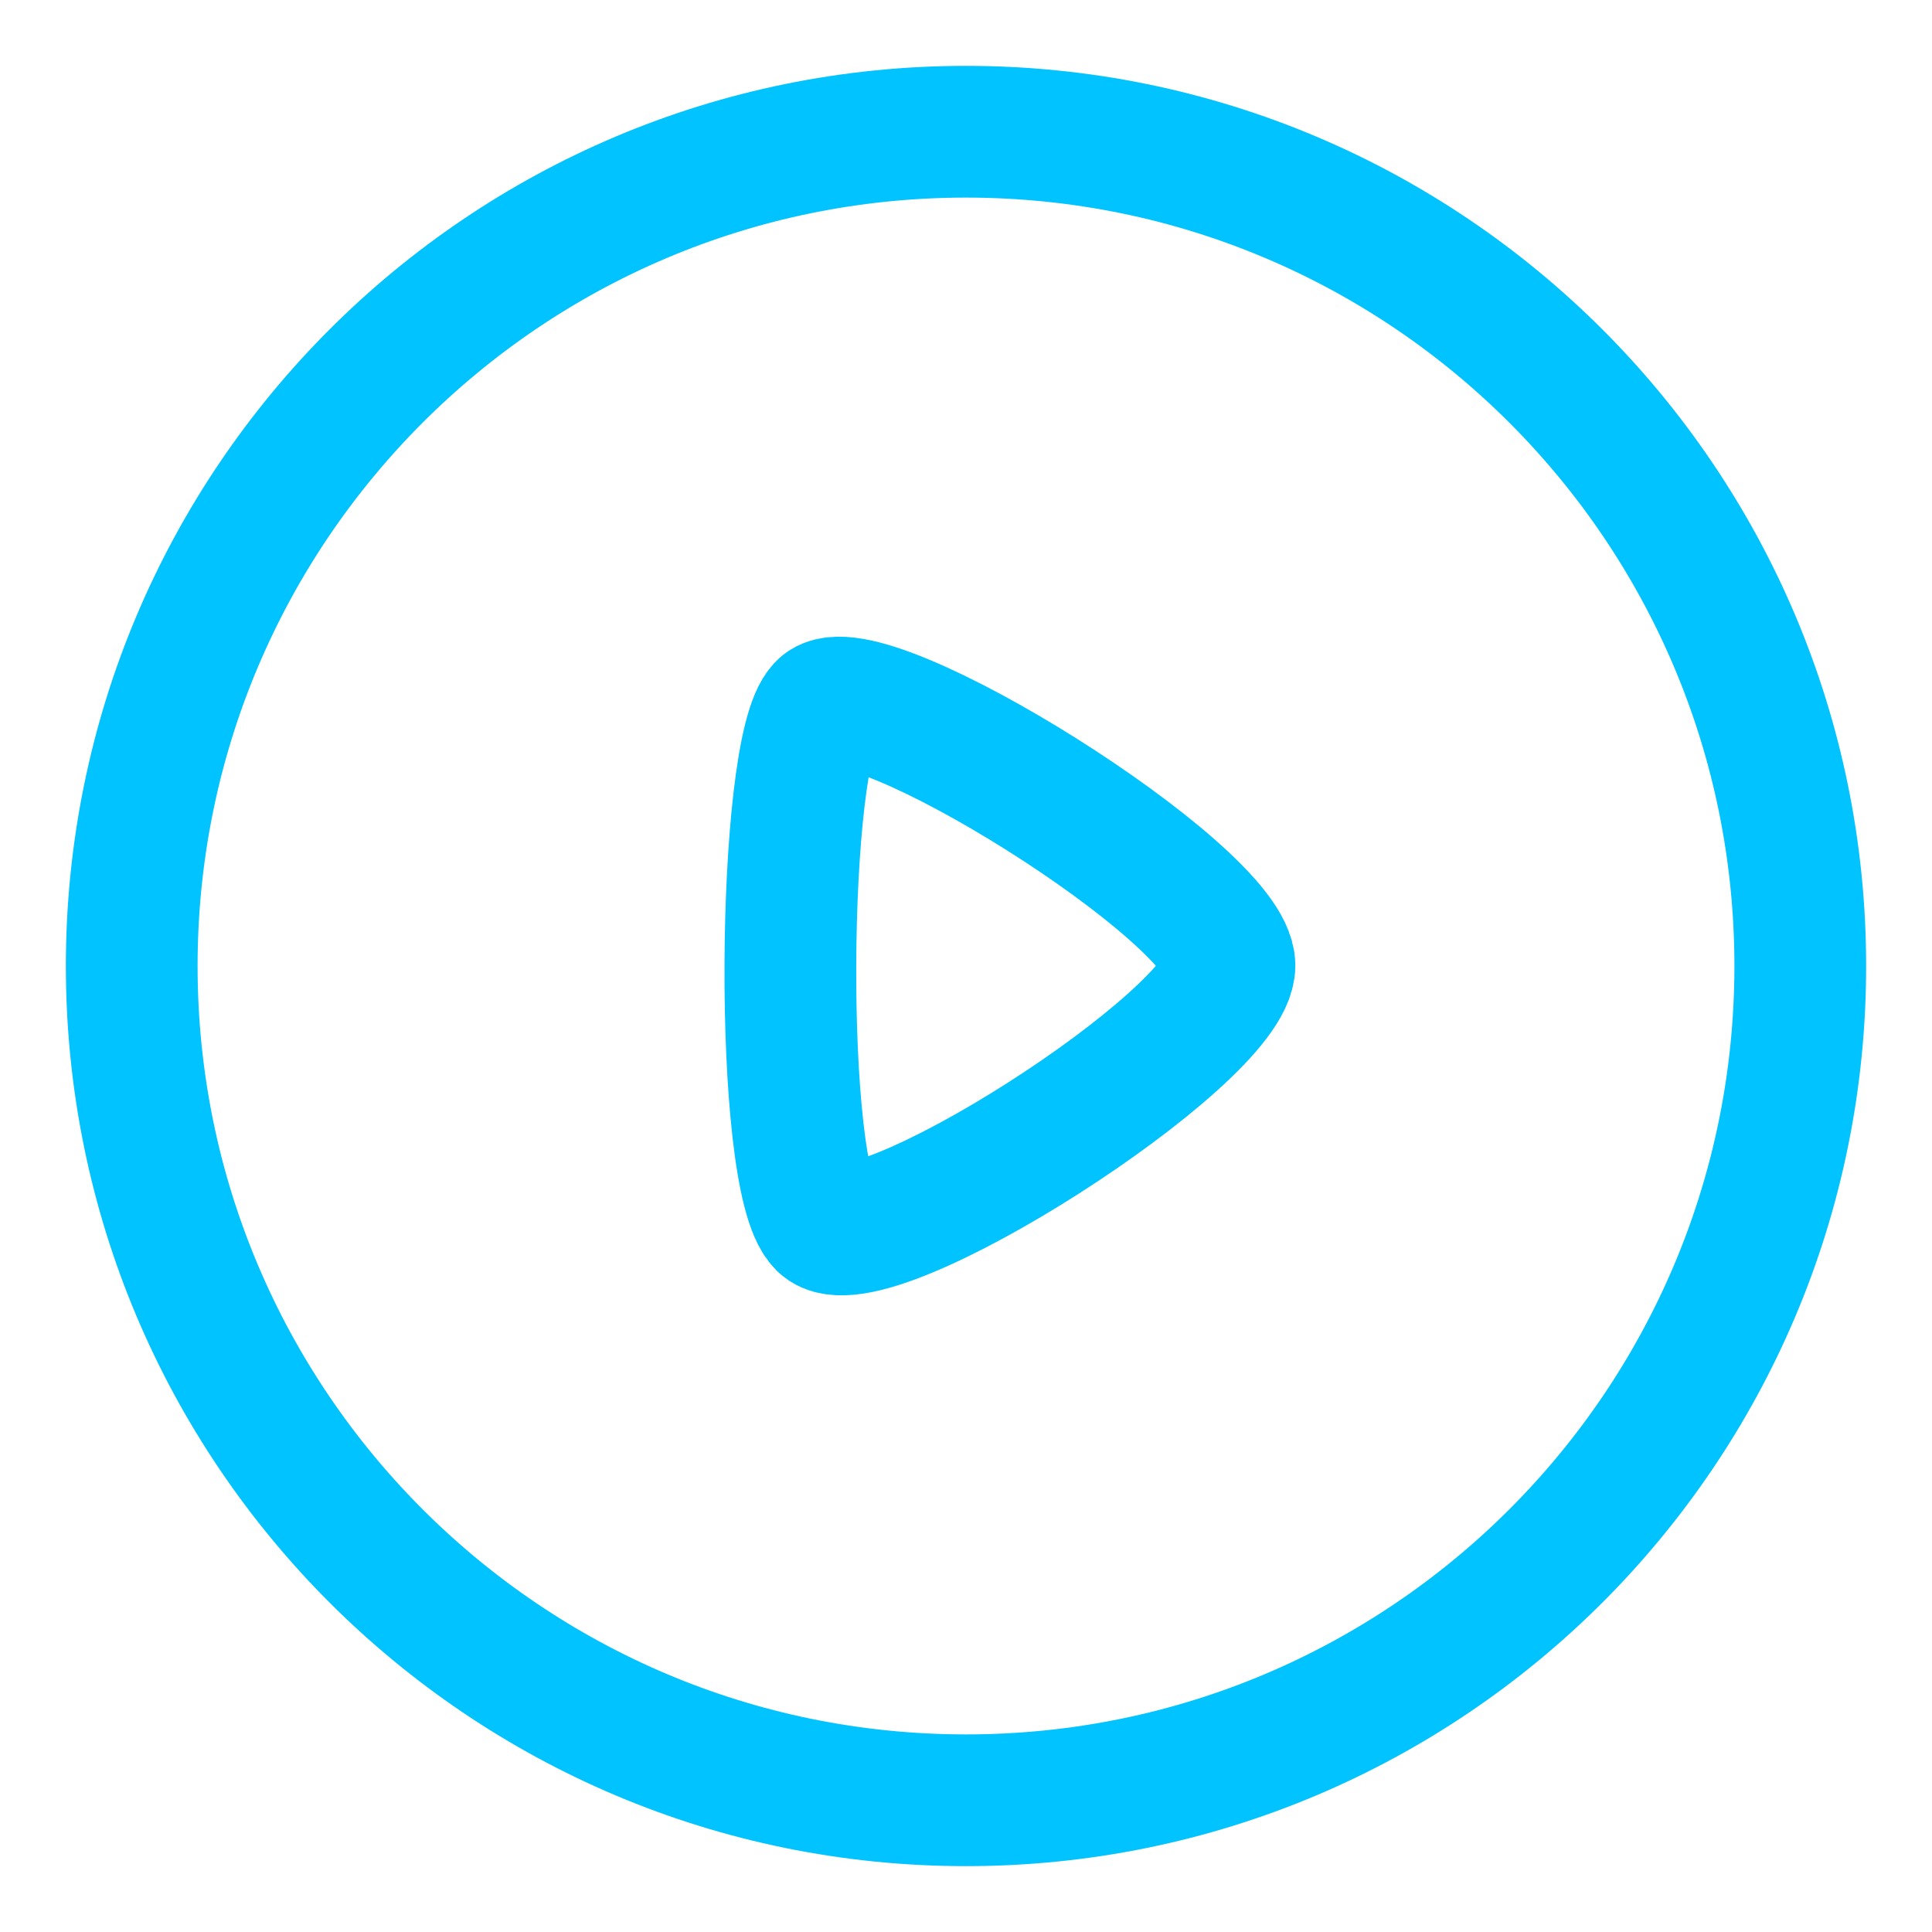 <svg width="22" height="22" viewBox="0 0 22 22" fill="none" xmlns="http://www.w3.org/2000/svg">
<path fill-rule="evenodd" clip-rule="evenodd" d="M11 1.5C16.246 1.5 20.5 5.753 20.5 11C20.5 16.247 16.246 20.5 11 20.5C5.753 20.5 1.5 16.247 1.5 11C1.5 5.753 5.753 1.5 11 1.5Z" stroke="#00C3FF" stroke-width="1.5" stroke-linecap="round" stroke-linejoin="round"/>
<path fill-rule="evenodd" clip-rule="evenodd" d="M14 10.995C14 10.184 9.843 7.589 9.371 8.056C8.899 8.522 8.854 13.424 9.371 13.935C9.888 14.447 14 11.806 14 10.995Z" stroke="#00C3FF" stroke-width="1.5" stroke-linecap="round" stroke-linejoin="round"/>
</svg>
